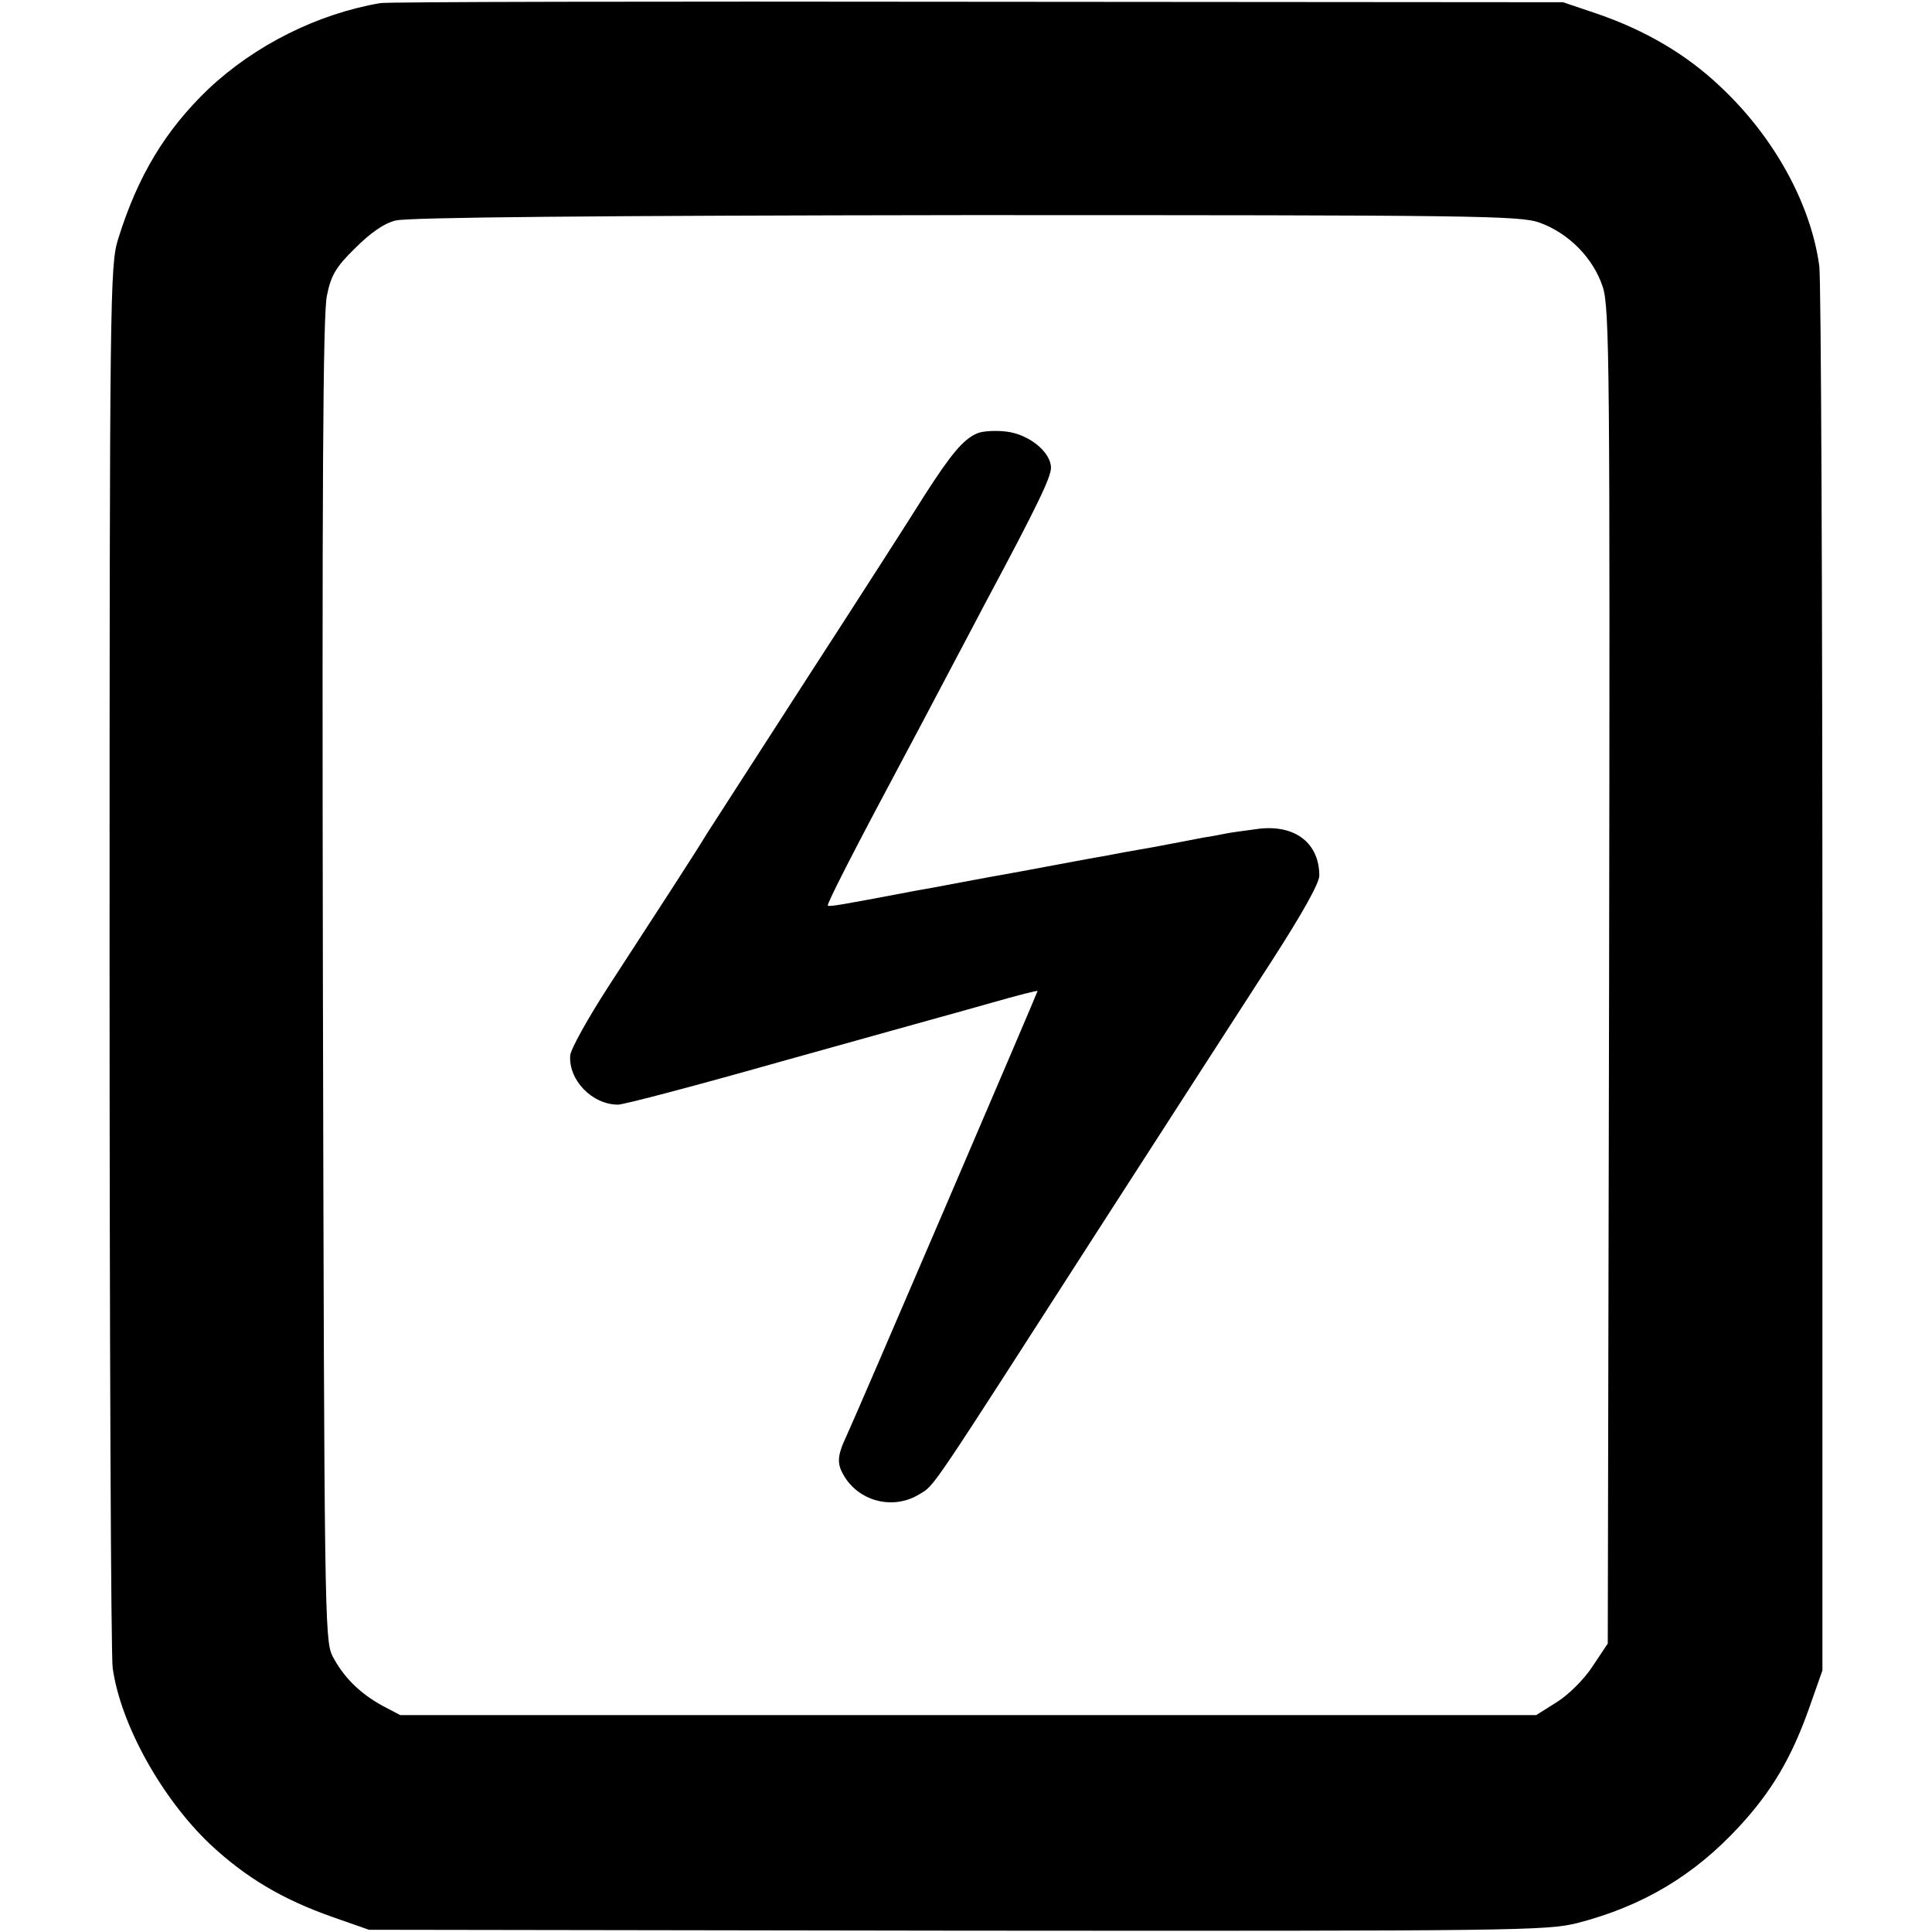 <?xml version="1.0" standalone="no"?>
<!DOCTYPE svg PUBLIC "-//W3C//DTD SVG 20010904//EN"
 "http://www.w3.org/TR/2001/REC-SVG-20010904/DTD/svg10.dtd">
<svg version="1.0" xmlns="http://www.w3.org/2000/svg"
 width="432pt" height="432pt" viewBox="0 0 432 432"
 preserveAspectRatio="xMidYMid meet">
<g transform="translate(0,432) scale(0.1,-0.1)"
fill="#000000" stroke="none">
<path d="M850 4313 c-140 -24 -280 -94 -384 -192 -96 -92 -158 -194 -202 -336
-18 -58 -19 -122 -19 -1605 0 -850 3 -1565 7 -1590 18 -127 110 -291 217 -393
80 -75 162 -124 276 -164 l80 -28 1315 -2 c1254 -1 1318 0 1387 17 147 38 262
107 363 217 71 77 115 151 154 260 l31 88 0 1545 c0 850 -3 1568 -7 1595 -19
140 -102 290 -222 402 -76 72 -167 125 -274 162 l-77 26 -1310 1 c-720 1
-1321 0 -1335 -3z m2593 -491 c66 -24 120 -80 141 -144 15 -48 16 -181 14
-1543 l-3 -1490 -34 -51 c-18 -28 -54 -64 -80 -80 l-46 -29 -1270 0 -1270 0
-40 21 c-51 28 -88 65 -112 112 -17 35 -18 102 -21 1512 -2 1096 0 1489 9
1529 9 45 20 64 63 106 34 34 65 56 91 62 27 7 449 11 1275 12 1140 0 1239 -1
1283 -17z"/>
<path d="M2185 3351 c-31 -13 -59 -47 -118 -139 -28 -45 -146 -229 -262 -408
-115 -179 -217 -336 -225 -349 -20 -34 -117 -183 -219 -340 -46 -71 -85 -141
-86 -155 -4 -55 49 -110 107 -110 13 0 176 43 363 96 187 52 347 97 355 99 8
2 61 17 118 33 56 16 102 28 102 26 0 -3 -404 -945 -426 -992 -24 -51 -24 -67
-1 -101 37 -51 108 -66 163 -32 35 21 19 -1 403 596 156 242 330 512 387 600
65 101 104 170 104 187 0 72 -53 114 -134 105 -28 -4 -62 -8 -76 -11 -14 -3
-36 -7 -50 -9 -14 -3 -63 -12 -110 -21 -47 -8 -96 -17 -110 -20 -14 -2 -99
-18 -190 -35 -91 -16 -178 -33 -195 -36 -16 -3 -41 -7 -55 -10 -143 -27 -175
-33 -179 -30 -3 3 61 128 169 330 21 39 61 115 90 170 29 55 72 136 95 180
115 215 145 278 145 299 0 35 -49 75 -100 81 -25 3 -54 1 -65 -4z"/>
</g>
</svg>
